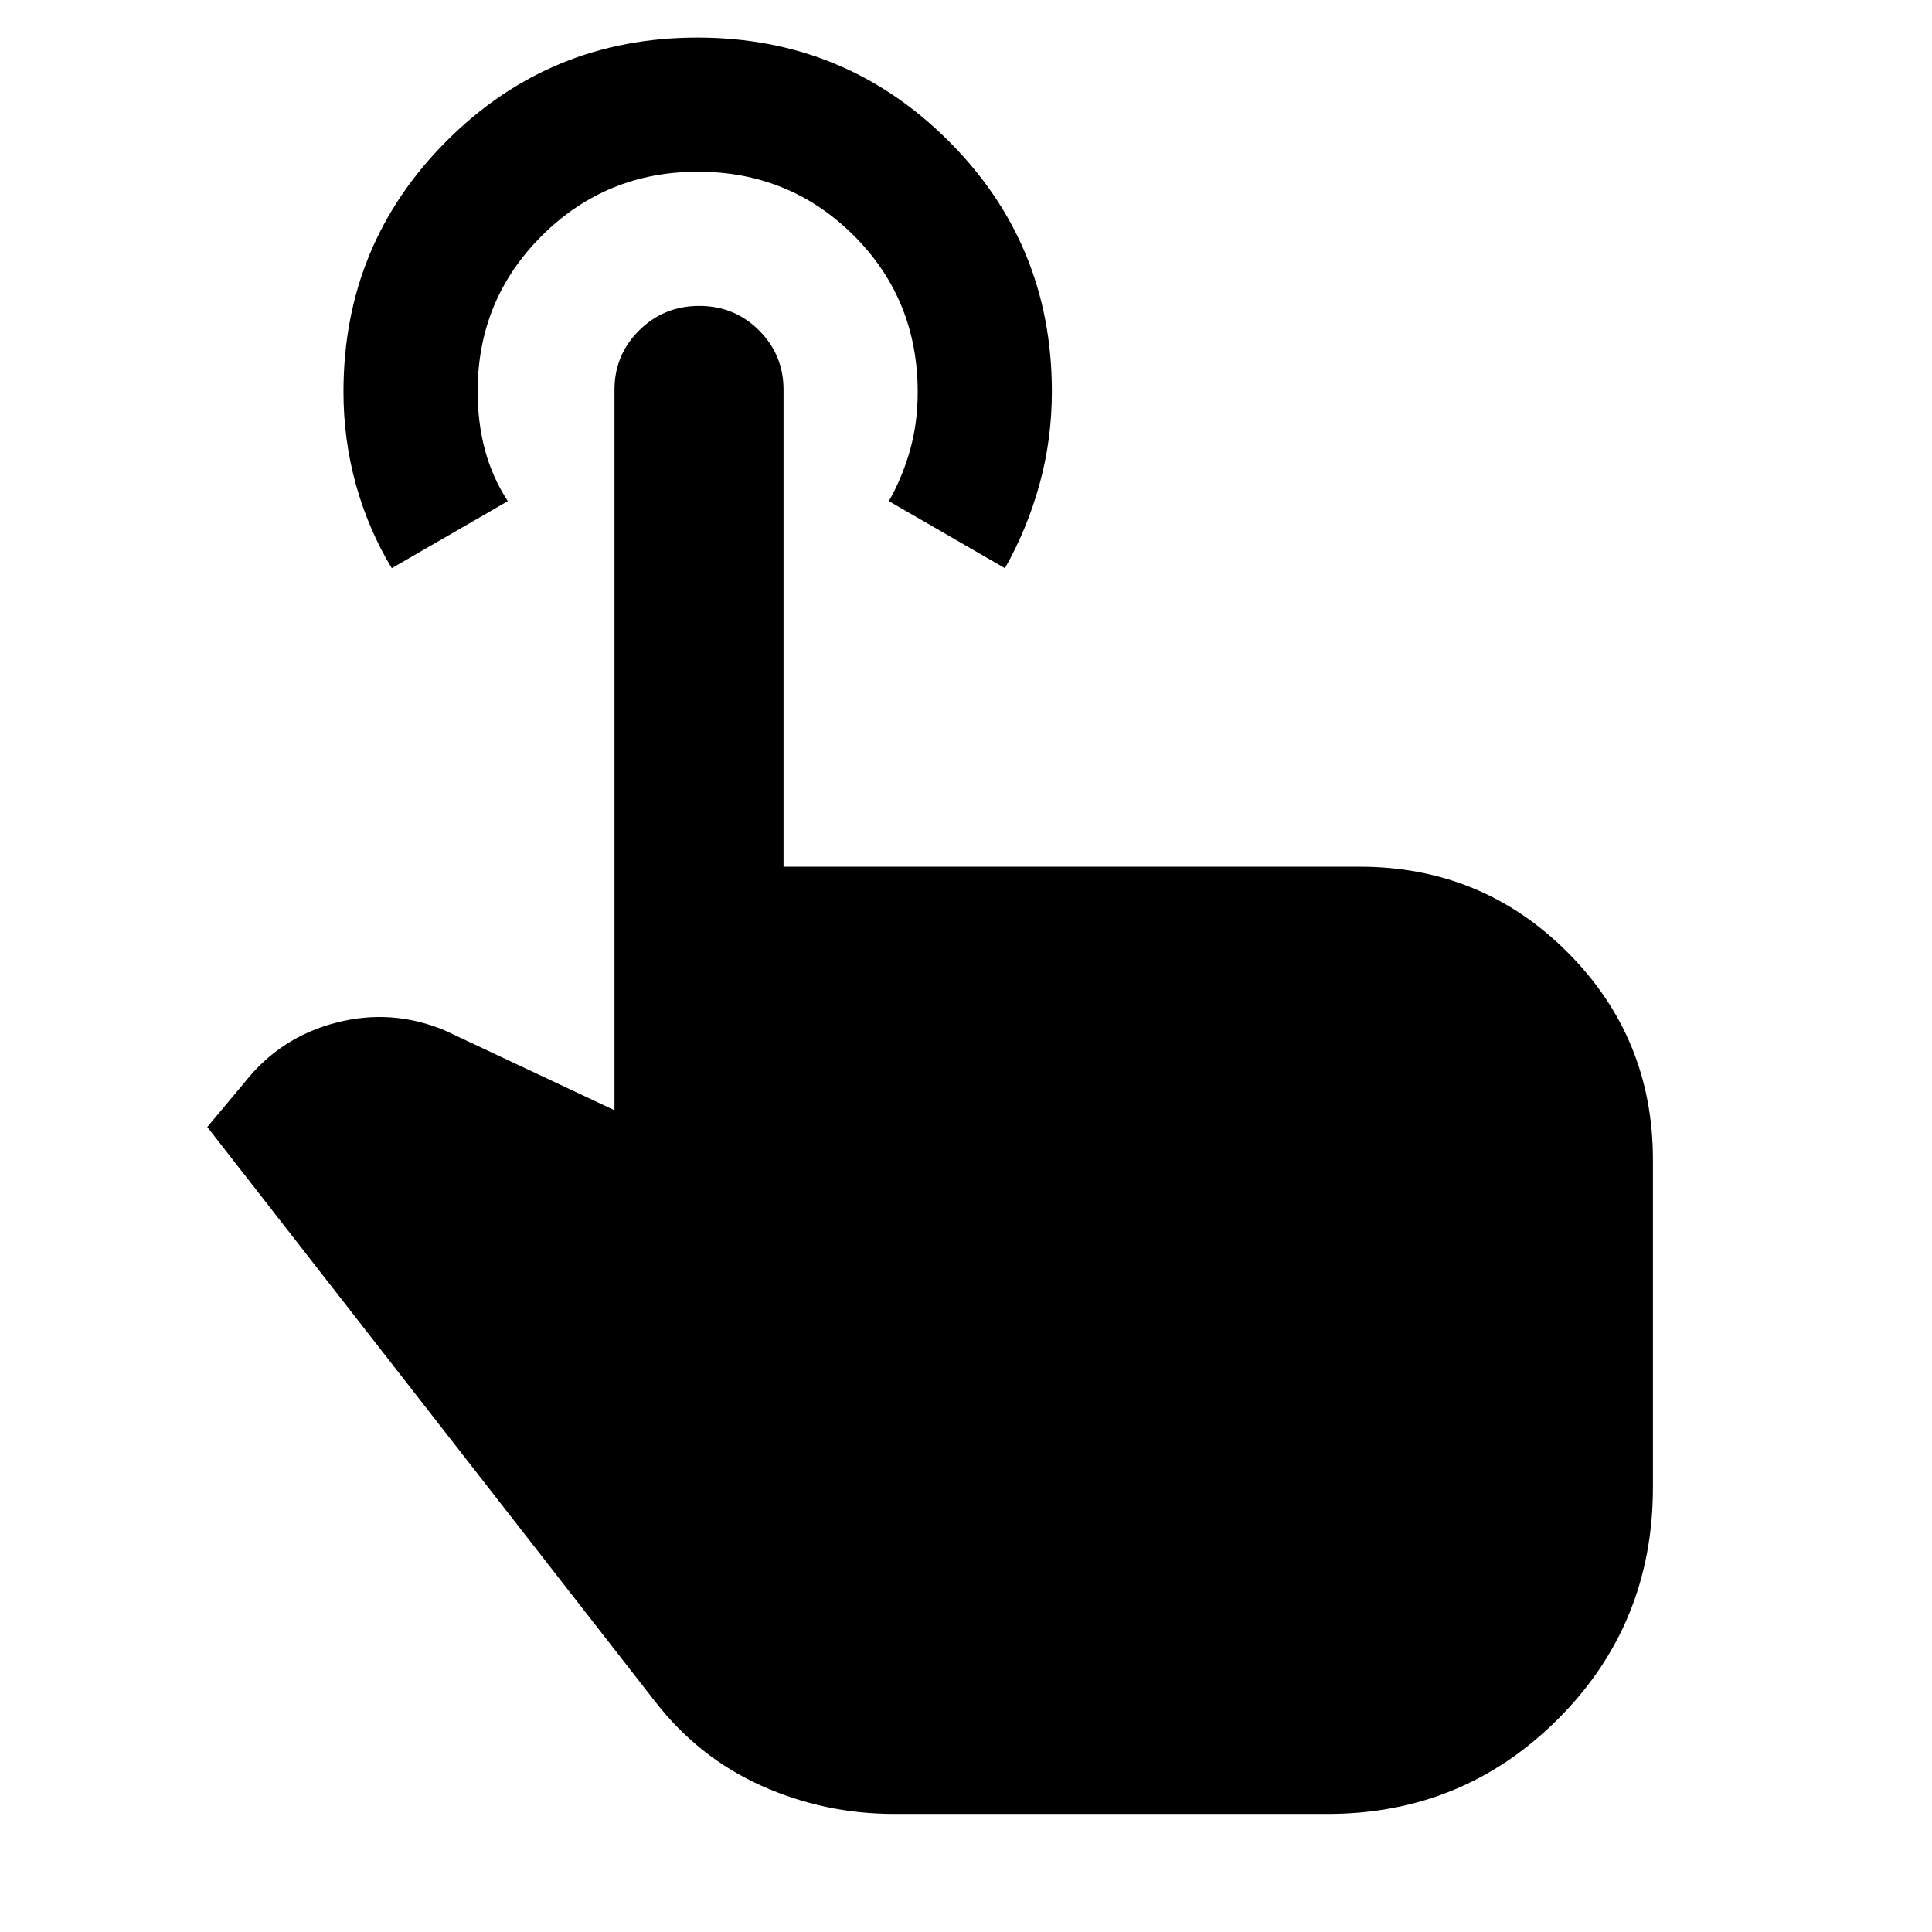 <svg xmlns="http://www.w3.org/2000/svg" height="40" viewBox="0 -960 960 960" width="40"><path d="M444.33-58.67q-34.66 0-65.86-13.95-31.2-13.96-52.8-41.71L103-400l18.67-22.33q17.66-22.34 45.33-29.5 27.67-7.17 54 3.83l84.33 39.67v-358q0-17.35 12.29-29.51T347.44-808q17.53 0 29.71 12.16t12.18 29.51v237h286.34q60.69 0 103.18 42.48 42.48 42.49 42.48 103.18V-221q0 68-47.16 115.17Q727-58.67 659.67-58.67H444.33Zm-249.66-619Q183-697 176.83-719.29q-6.16-22.29-6.16-46.04 0-73.34 51.29-124.67 51.3-51.33 124.59-51.33t124.7 51.28q51.42 51.28 51.42 124.55 0 23.96-6.17 46.23-6.17 22.27-17.17 41.6L441.67-711q6.66-11.67 10.5-25.23 3.83-13.56 3.83-28.86 0-46.24-31.8-77.91-31.8-31.67-77.42-31.67-45.61 0-77.53 31.8-31.92 31.79-31.92 77.41 0 15.46 3.67 29.13 3.67 13.66 11.33 25.33l-57.66 33.33Z"/></svg>